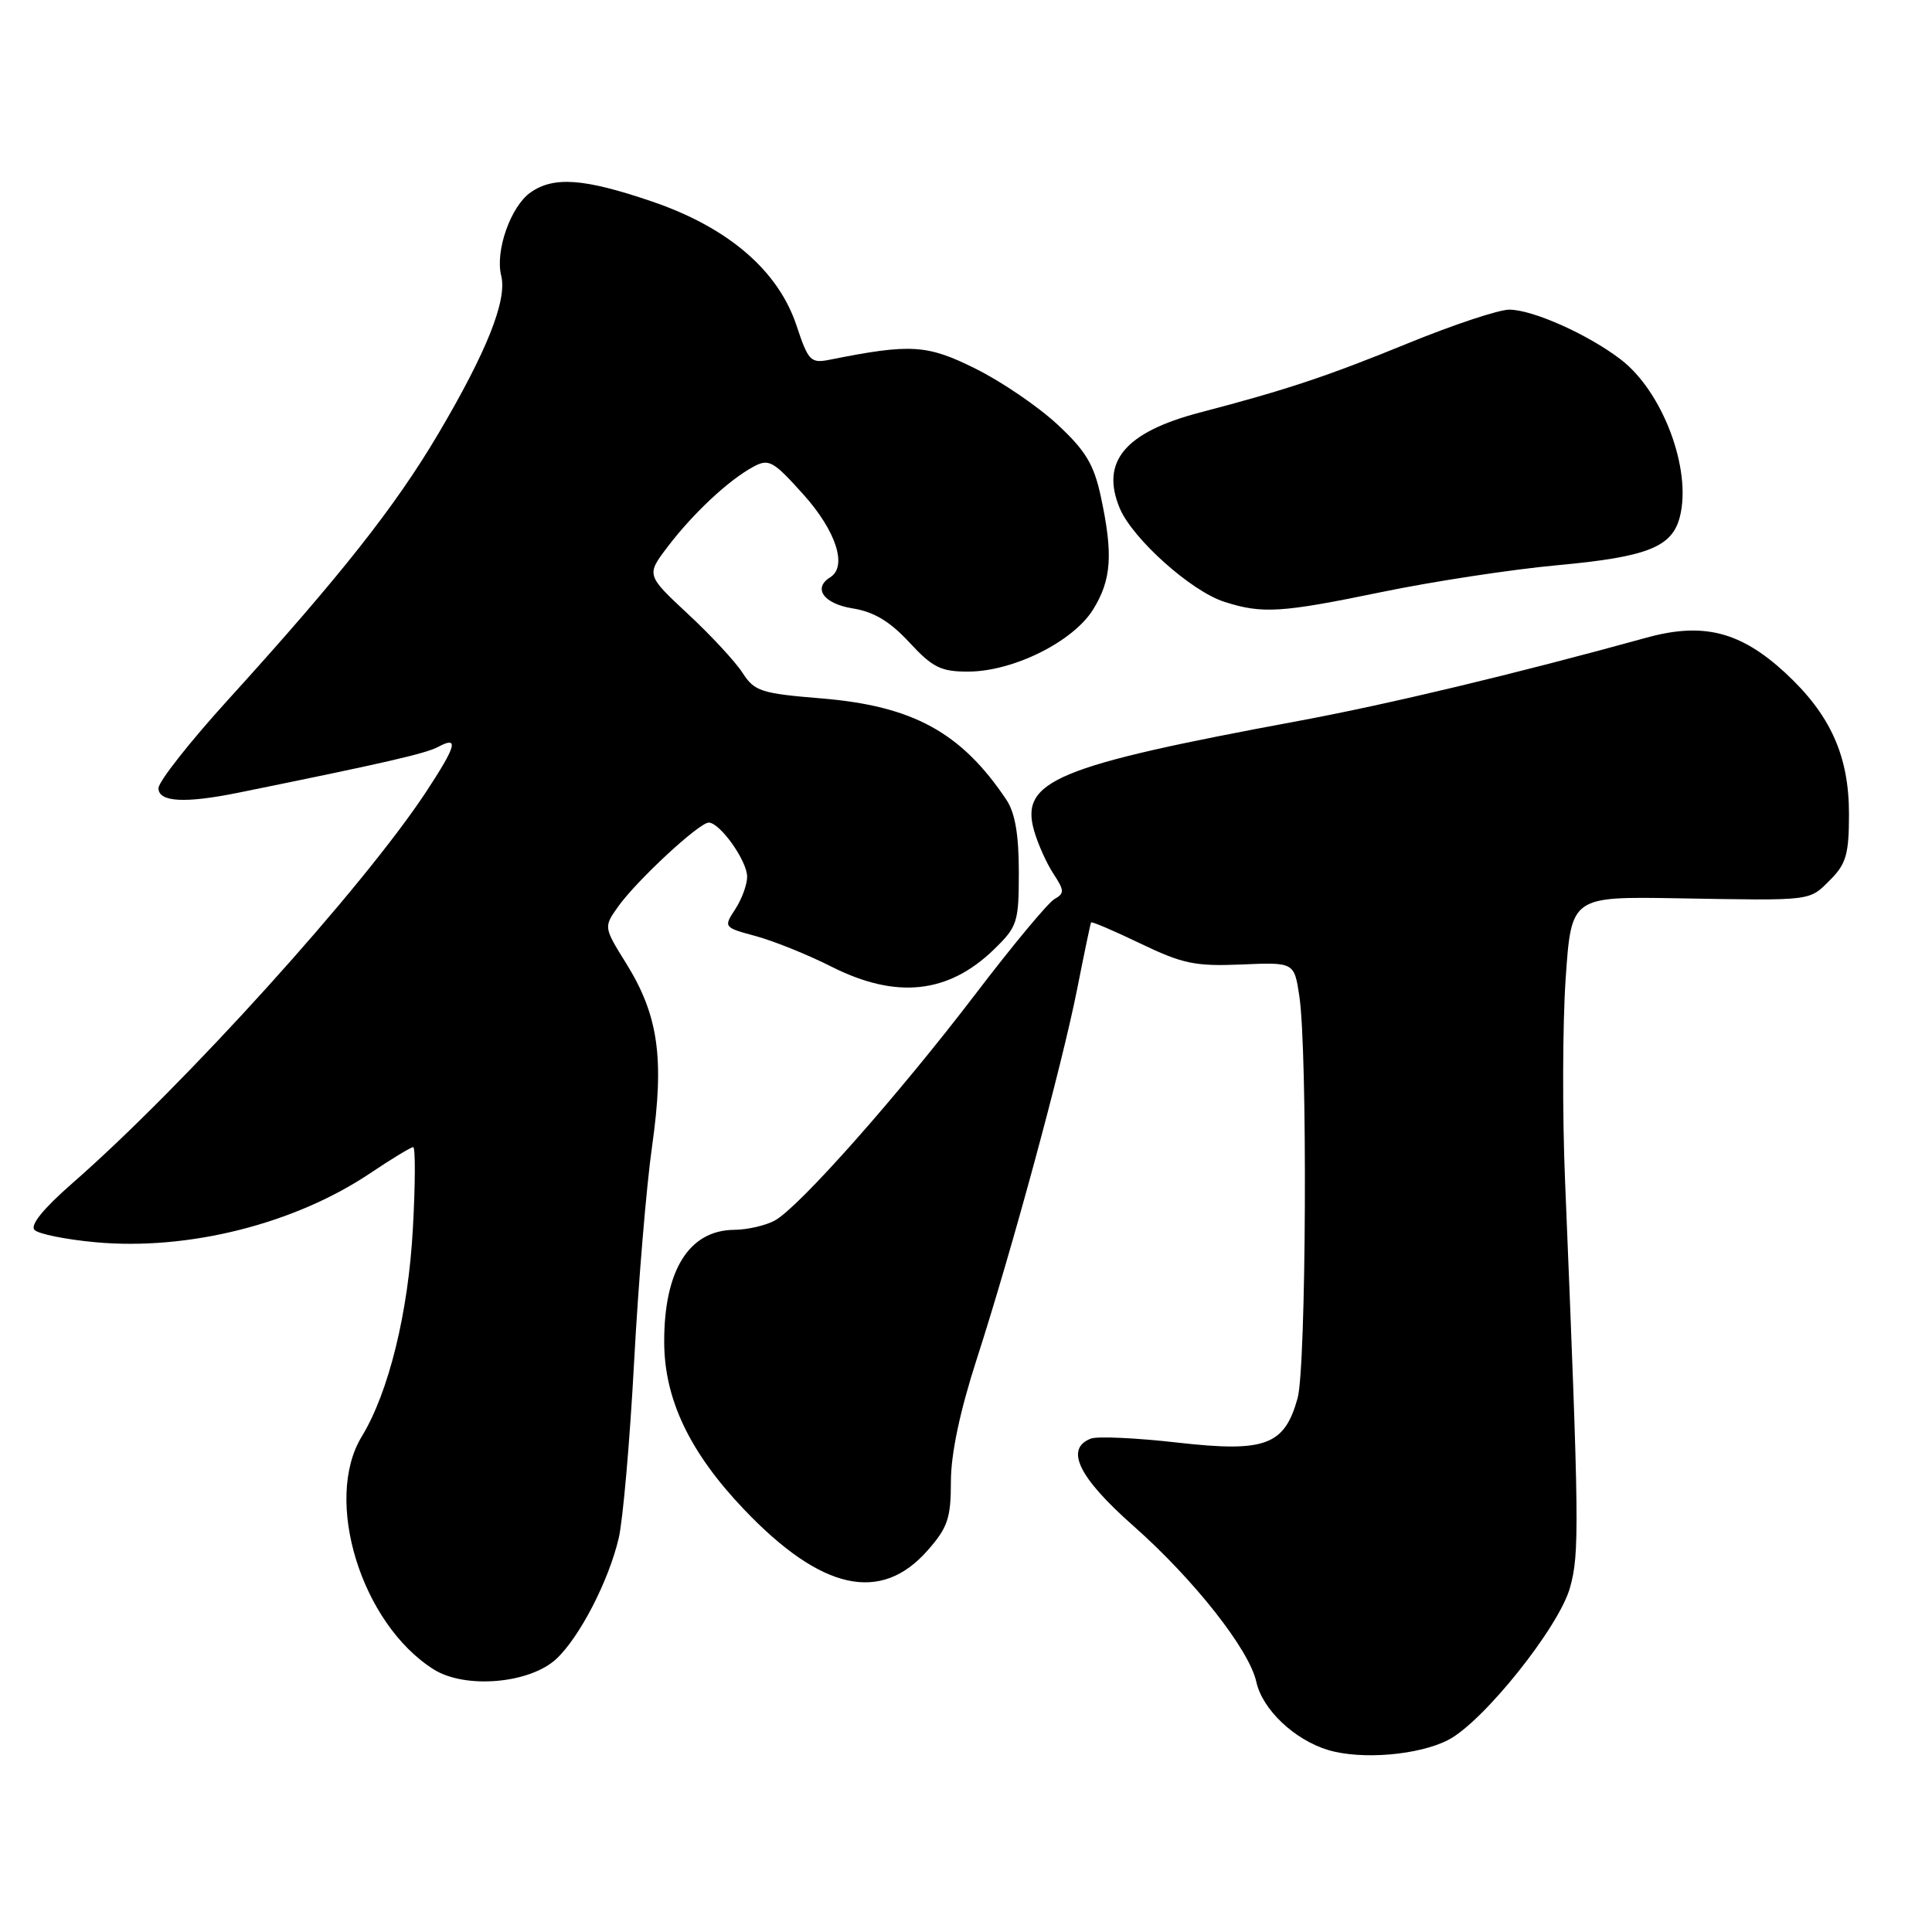 <?xml version="1.0" encoding="UTF-8" standalone="no"?>
<!DOCTYPE svg PUBLIC "-//W3C//DTD SVG 1.1//EN" "http://www.w3.org/Graphics/SVG/1.1/DTD/svg11.dtd" >
<svg xmlns="http://www.w3.org/2000/svg" xmlns:xlink="http://www.w3.org/1999/xlink" version="1.1" viewBox="0 0 256 256">
 <g >
 <path fill="currentColor"
d=" M 191.90 230.55 C 196.55 228.15 206.56 215.63 208.03 210.38 C 209.30 205.84 209.26 202.22 207.38 156.50 C 207.01 147.70 207.05 135.61 207.46 129.64 C 208.21 118.79 208.21 118.79 222.35 119.03 C 240.41 119.34 239.66 119.43 242.55 116.55 C 244.63 114.46 245.00 113.14 245.00 107.86 C 245.00 100.13 242.53 94.67 236.54 89.14 C 230.62 83.68 225.68 82.43 218.22 84.48 C 200.73 89.31 183.95 93.32 172.00 95.54 C 139.87 101.50 135.13 103.48 137.03 110.10 C 137.53 111.83 138.67 114.38 139.58 115.77 C 141.05 118.01 141.06 118.38 139.71 119.14 C 138.88 119.61 134.16 125.28 129.23 131.75 C 119.01 145.14 105.93 159.91 102.69 161.71 C 101.49 162.38 99.04 162.95 97.25 162.96 C 91.29 163.03 87.99 168.33 88.01 177.82 C 88.02 185.40 91.39 192.46 98.60 200.02 C 108.82 210.74 116.72 212.50 122.92 205.43 C 125.58 202.41 126.00 201.16 126.00 196.31 C 126.00 192.65 127.19 187.00 129.42 180.10 C 134.12 165.53 140.71 141.24 142.74 131.00 C 143.66 126.33 144.49 122.38 144.57 122.23 C 144.65 122.07 147.59 123.33 151.11 125.02 C 156.69 127.71 158.39 128.06 164.49 127.80 C 171.49 127.50 171.49 127.50 172.17 132.00 C 173.27 139.27 173.09 181.12 171.94 185.26 C 170.20 191.53 167.67 192.47 156.02 191.15 C 150.57 190.53 145.41 190.29 144.55 190.62 C 141.06 191.96 142.91 195.77 150.16 202.17 C 158.20 209.28 165.53 218.57 166.47 222.86 C 167.27 226.52 171.53 230.55 176.00 231.89 C 180.43 233.21 187.99 232.57 191.90 230.55 Z  M 73.72 219.81 C 76.80 216.93 80.63 209.54 81.98 203.83 C 82.54 201.45 83.46 190.95 84.02 180.50 C 84.58 170.05 85.65 157.15 86.41 151.84 C 88.05 140.23 87.25 134.55 82.98 127.67 C 79.98 122.84 79.98 122.84 81.92 120.11 C 84.38 116.66 92.64 109.00 93.91 109.00 C 95.40 109.00 99.00 114.07 99.00 116.17 C 99.00 117.22 98.29 119.15 97.42 120.48 C 95.86 122.86 95.90 122.89 100.15 124.04 C 102.51 124.68 107.04 126.50 110.20 128.10 C 118.75 132.41 125.64 131.68 131.69 125.82 C 134.82 122.78 135.00 122.23 135.00 115.53 C 135.00 110.60 134.50 107.69 133.35 105.97 C 127.37 97.04 120.97 93.54 108.81 92.54 C 100.86 91.89 99.97 91.60 98.40 89.17 C 97.46 87.70 94.20 84.18 91.15 81.35 C 85.62 76.19 85.62 76.19 88.50 72.41 C 91.86 68.00 96.54 63.63 99.78 61.87 C 101.88 60.73 102.42 61.03 106.49 65.56 C 110.81 70.39 112.31 75.07 110.00 76.50 C 107.67 77.94 109.15 80.00 112.95 80.61 C 115.79 81.06 117.91 82.33 120.49 85.12 C 123.57 88.45 124.68 89.00 128.29 88.99 C 134.26 88.98 142.21 85.02 144.85 80.75 C 147.28 76.82 147.51 73.46 145.87 65.82 C 144.95 61.54 143.86 59.72 140.12 56.25 C 137.58 53.88 132.69 50.55 129.26 48.85 C 122.85 45.65 120.67 45.52 109.97 47.66 C 107.42 48.17 107.11 47.86 105.54 43.13 C 103.11 35.82 96.45 30.11 86.31 26.67 C 77.39 23.64 73.38 23.34 70.30 25.50 C 67.68 27.34 65.59 33.24 66.41 36.52 C 67.23 39.75 64.51 46.59 58.06 57.50 C 52.37 67.13 45.04 76.41 30.25 92.69 C 25.16 98.29 21.00 103.57 21.00 104.44 C 21.00 106.29 24.50 106.48 31.67 105.02 C 51.11 101.07 56.42 99.85 58.09 98.95 C 60.84 97.48 60.47 98.83 56.47 104.91 C 48.09 117.64 24.42 143.82 9.56 156.81 C 5.73 160.16 3.95 162.35 4.58 162.98 C 5.11 163.51 8.73 164.24 12.62 164.60 C 24.91 165.74 39.07 162.18 49.11 155.42 C 51.91 153.54 54.45 152.00 54.75 152.00 C 55.05 152.00 55.04 156.84 54.71 162.75 C 54.11 173.91 51.51 184.47 47.94 190.34 C 42.81 198.74 47.87 215.15 57.46 221.20 C 61.63 223.83 70.19 223.10 73.72 219.81 Z  M 183.02 78.46 C 189.77 77.06 200.29 75.45 206.40 74.89 C 218.32 73.79 221.59 72.49 222.60 68.44 C 224.18 62.15 220.29 51.84 214.73 47.61 C 210.38 44.29 203.12 41.05 200.00 41.03 C 198.62 41.02 192.55 43.04 186.51 45.51 C 175.84 49.87 170.43 51.67 159.00 54.66 C 149.07 57.26 145.79 61.17 148.37 67.34 C 150.06 71.38 157.83 78.34 162.22 79.74 C 167.25 81.36 169.76 81.20 183.02 78.46 Z "/>
</g>
</svg>